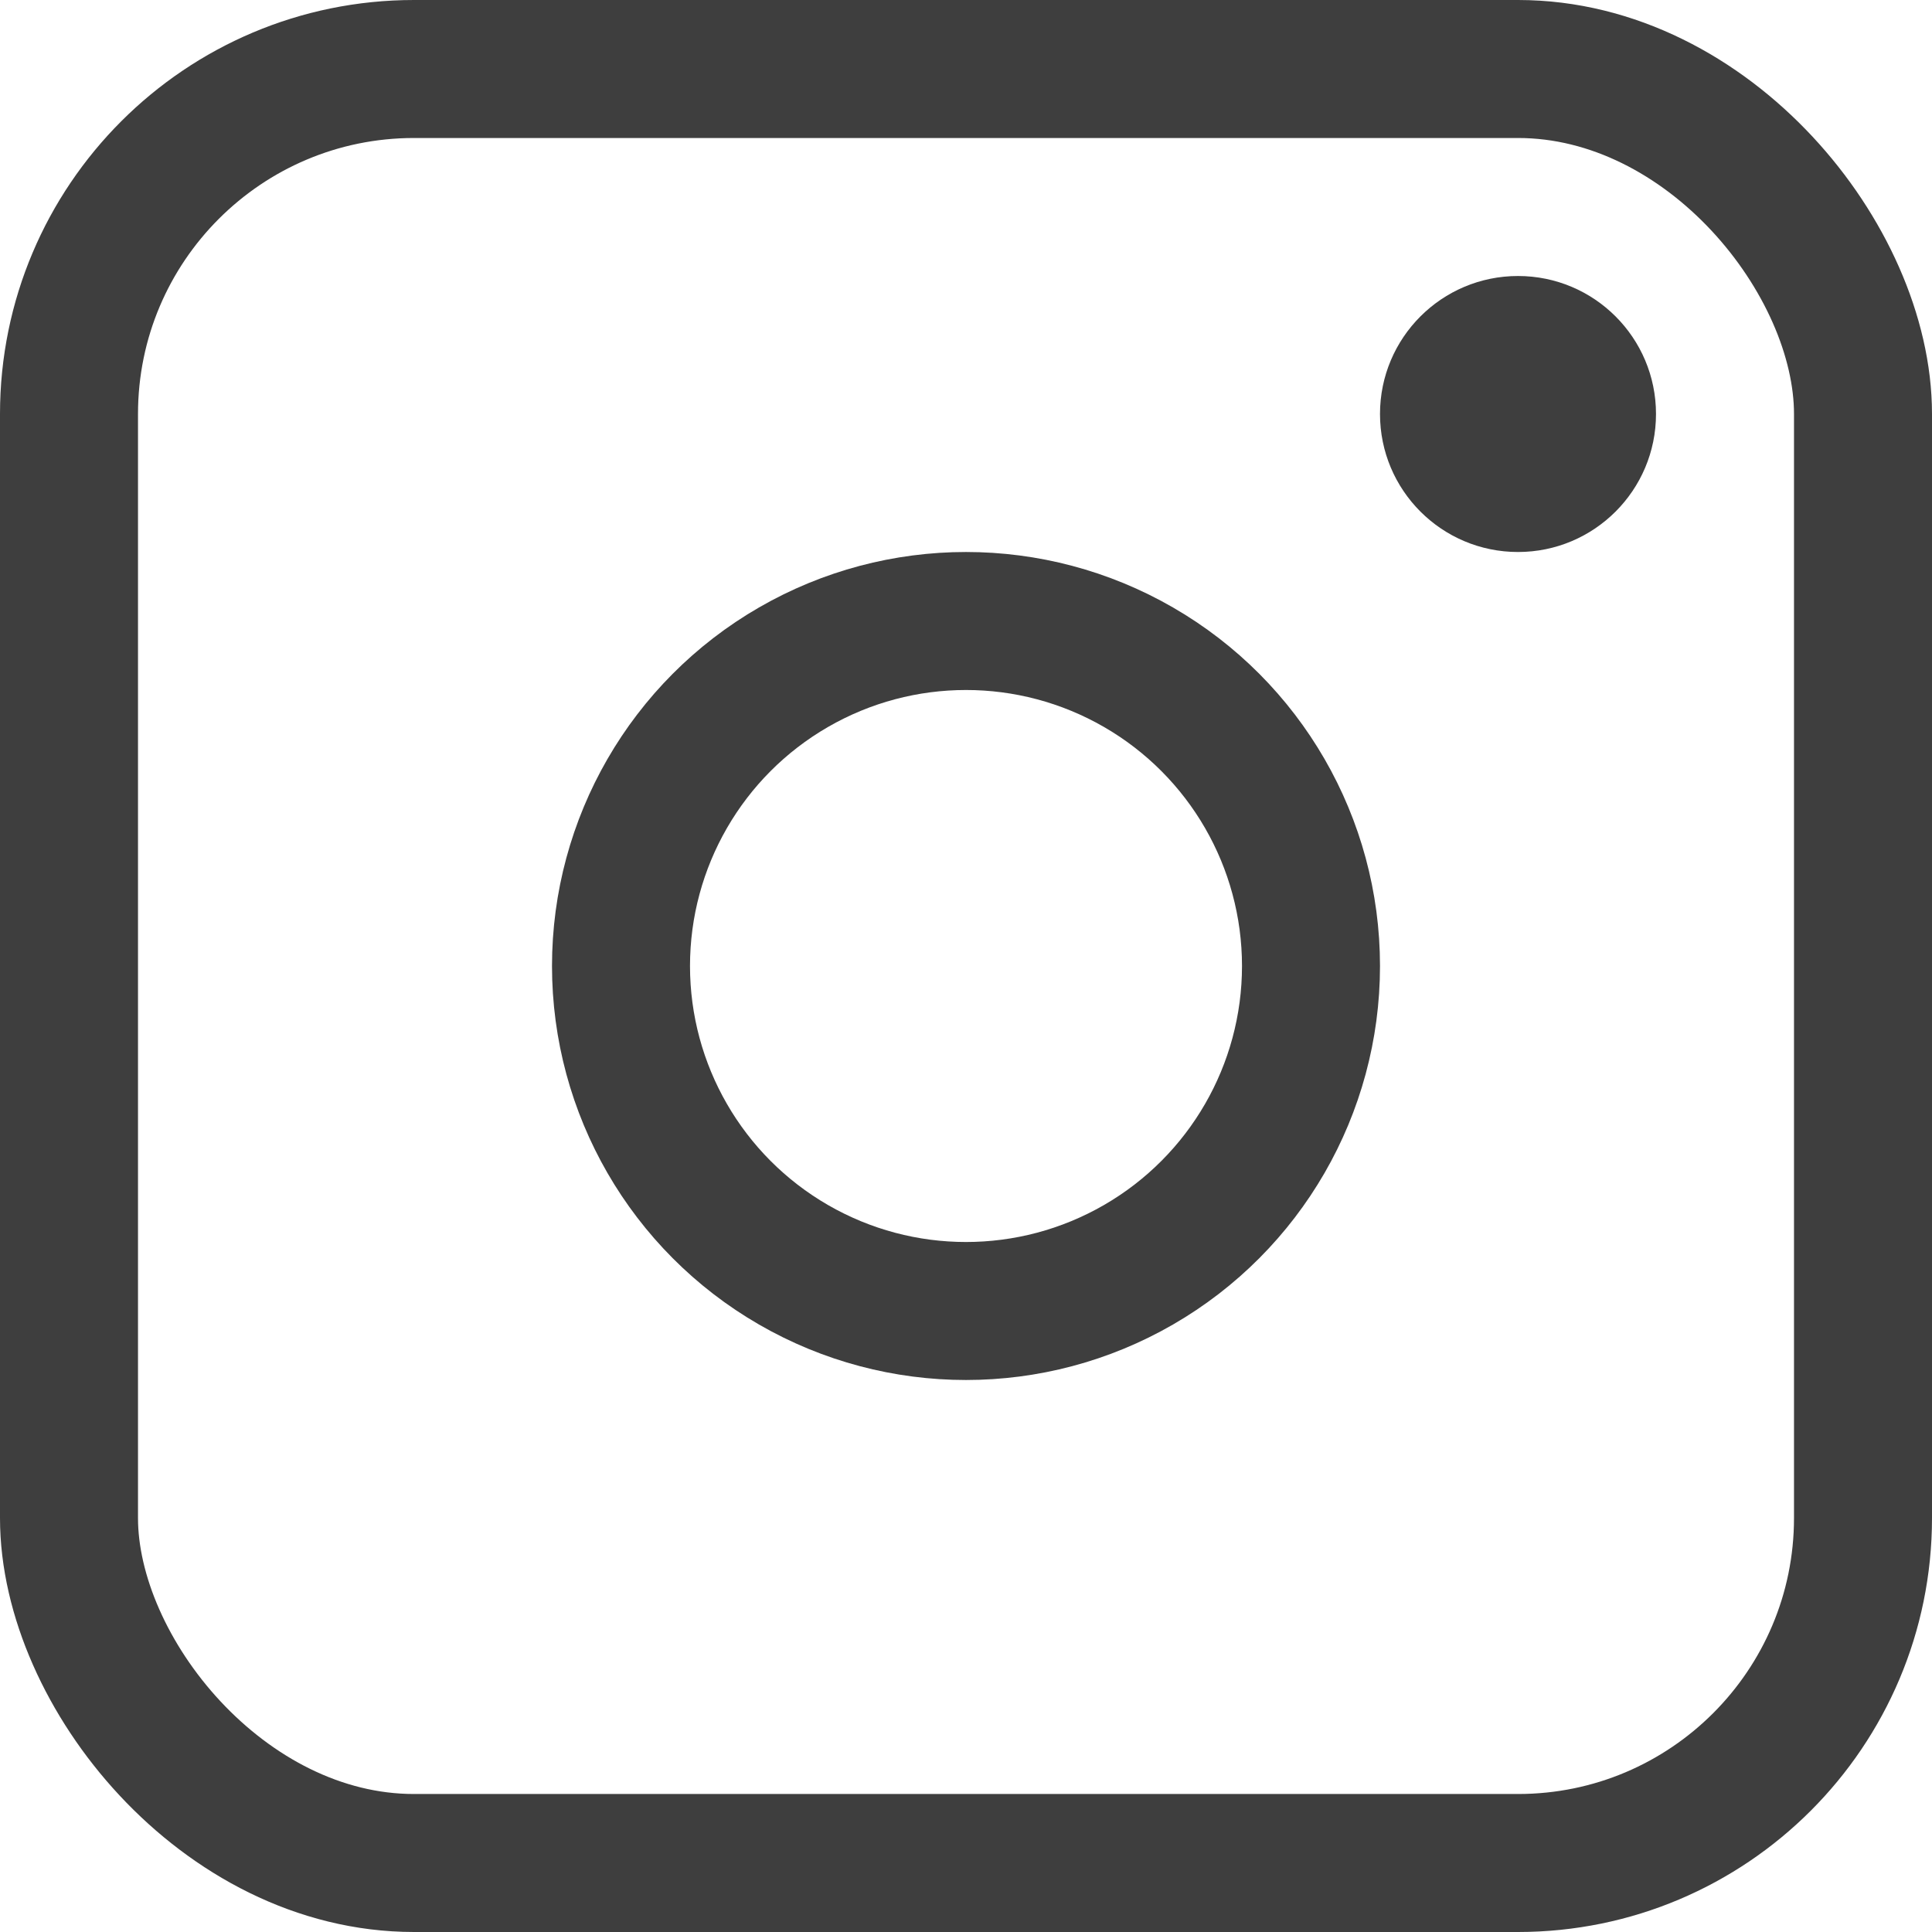 <svg width="14" height="14" viewBox="0 0 14 14" fill="none" xmlns="http://www.w3.org/2000/svg">
<g id="instagram">
<rect id="Rectangle 14" x="0.5" y="0.5" width="13" height="13" rx="2.5" stroke="#3E3E3E"/>
<circle id="Ellipse 2" cx="7" cy="7" r="2.5" stroke="#3E3E3E"/>
<circle id="Ellipse 3" cx="11" cy="3" r="1" fill="#3E3E3E"/>
</g>
</svg>
